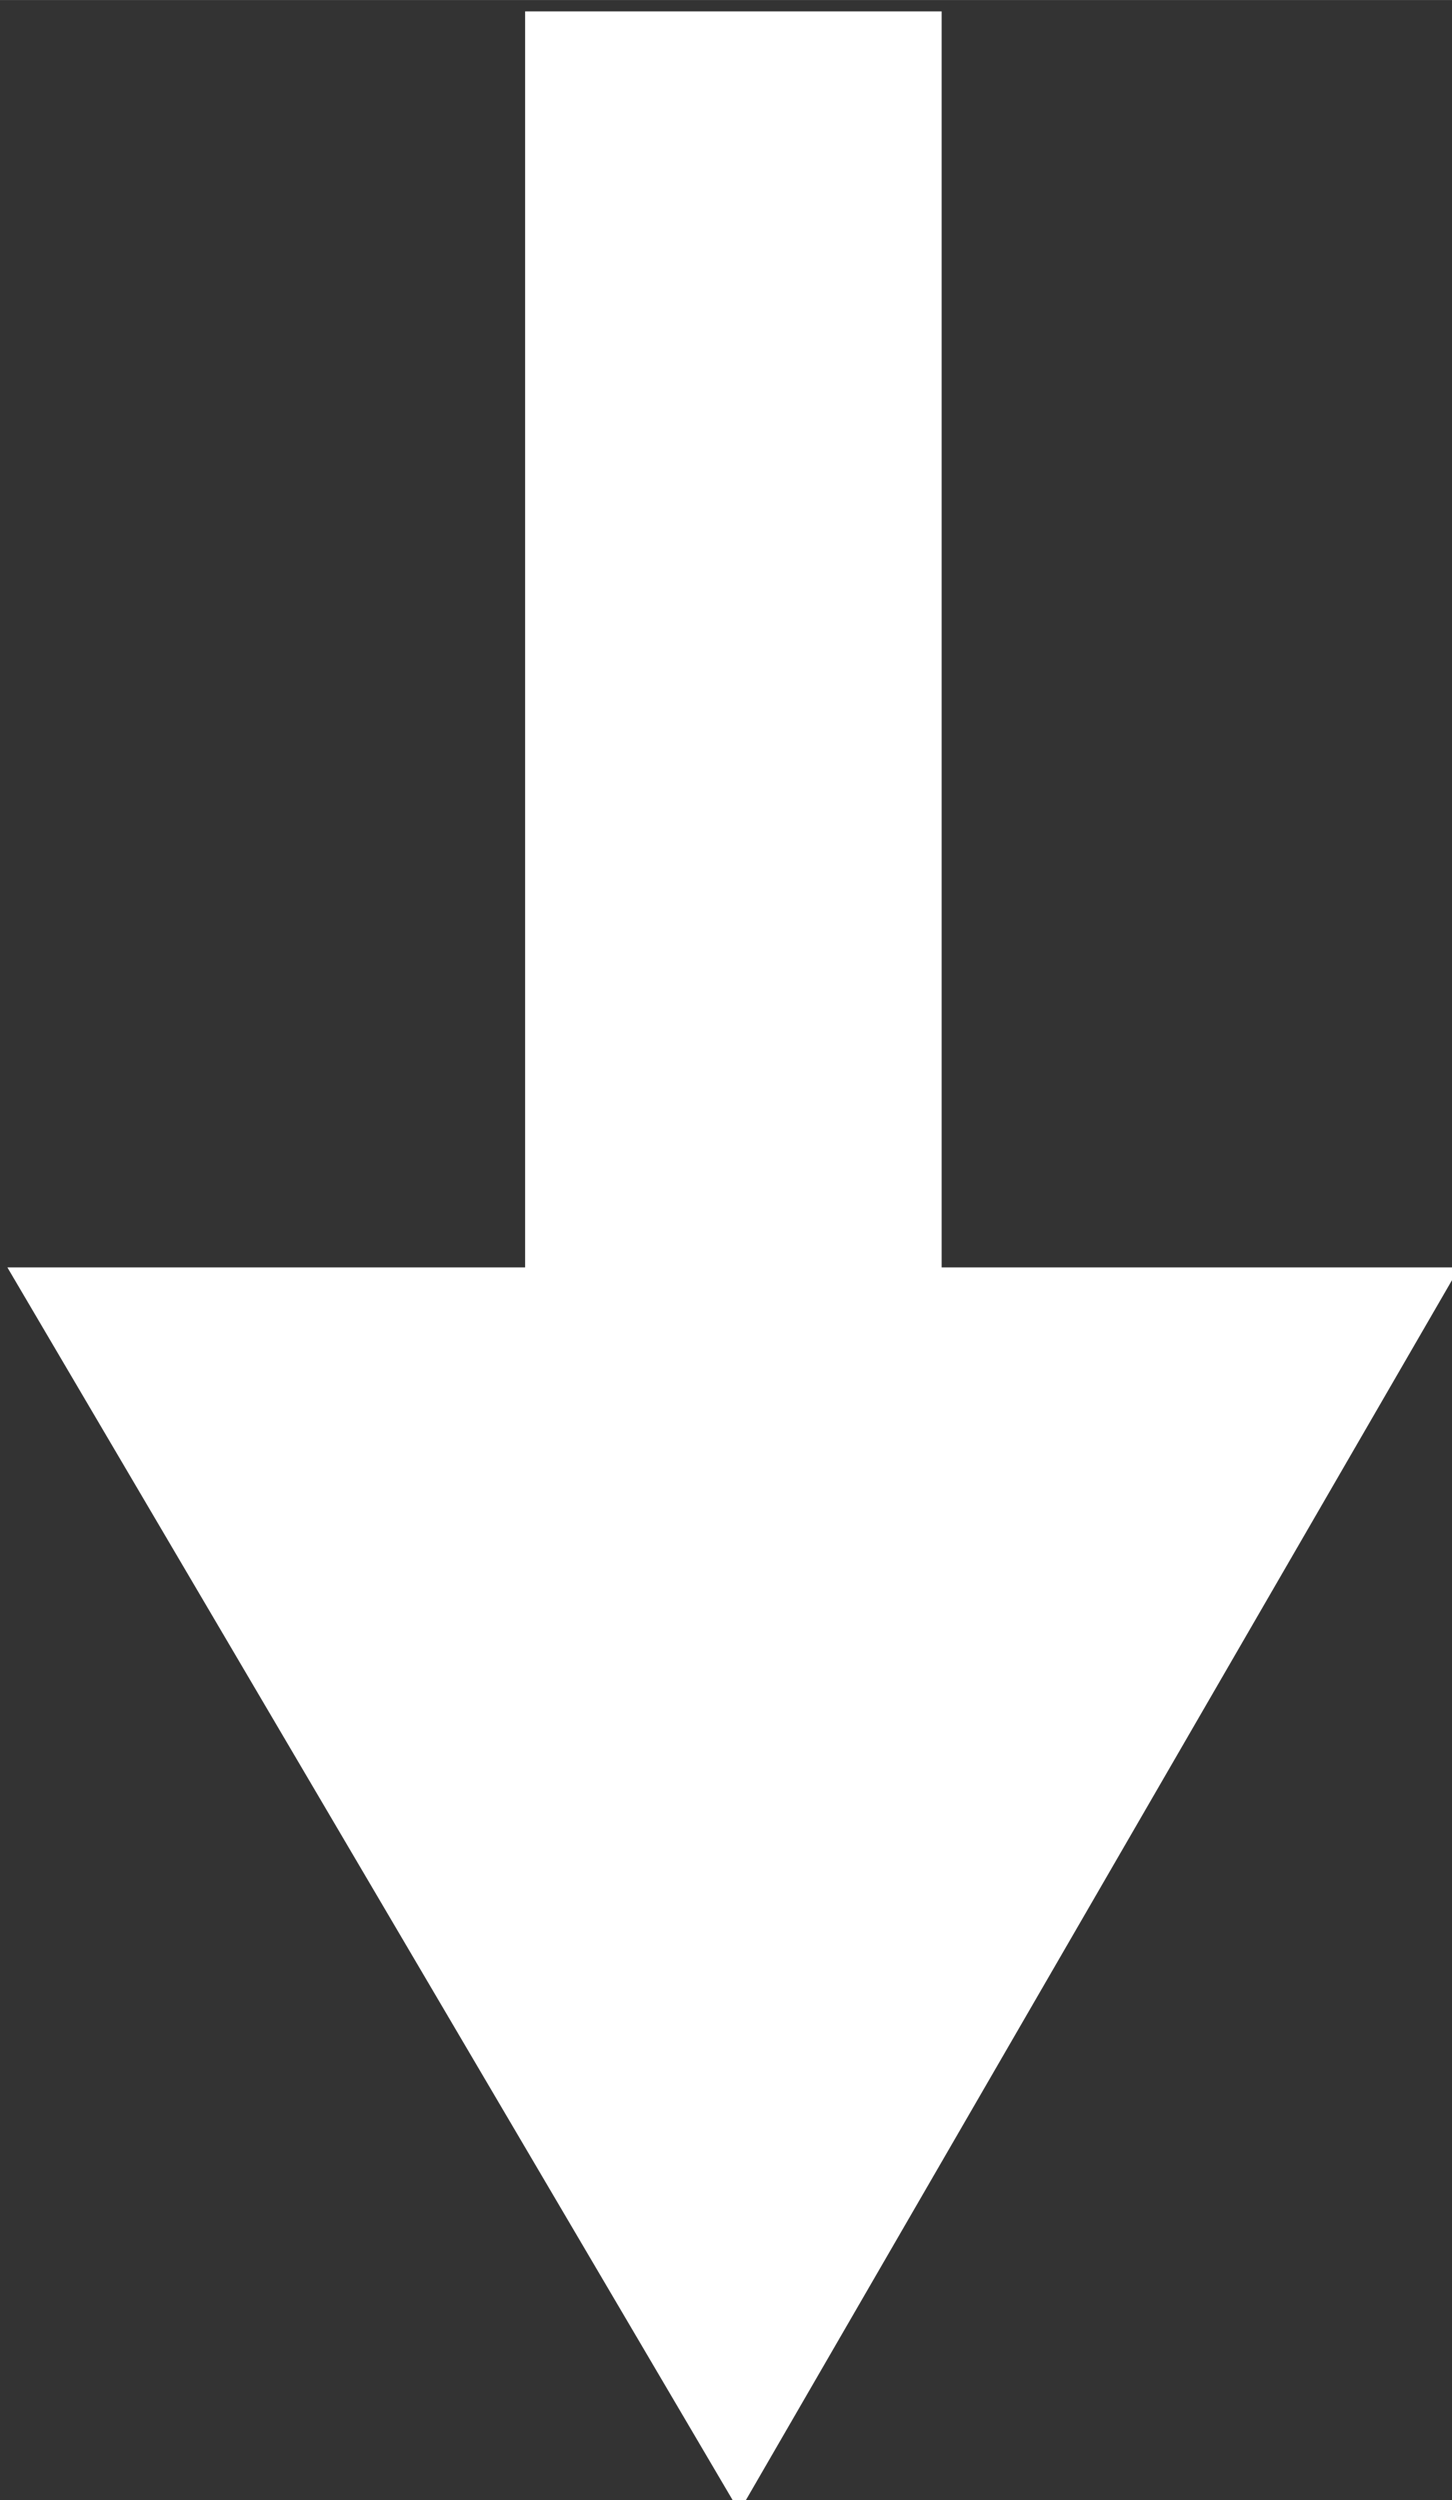 <?xml version="1.0" encoding="UTF-8" standalone="no"?>
<!-- Created with Inkscape (http://www.inkscape.org/) -->

<svg
   xmlns:dc="http://purl.org/dc/elements/1.1/"
   xmlns:cc="http://creativecommons.org/ns#"
   xmlns:rdf="http://www.w3.org/1999/02/22-rdf-syntax-ns#"
   xmlns:svg="http://www.w3.org/2000/svg"
   xmlns="http://www.w3.org/2000/svg"
   xmlns:sodipodi="http://sodipodi.sourceforge.net/DTD/sodipodi-0.dtd"
   xmlns:inkscape="http://www.inkscape.org/namespaces/inkscape"
   width="61"
   height="105"
   viewBox="0 0 16.14 27.781"
   version="1.1"
   id="svg3699"
   inkscape:version="0.92.1 r15371"
   sodipodi:docname="new.arrow.down.svg">
  <rect x="0" y="0" width="16.14" height="27.781" fill="#333333" stroke="none"/>
  <defs
     id="defs3693" />
  <sodipodi:namedview
     id="base"
     pagecolor="#ffffff"
     bordercolor="#666666"
     borderopacity="1.0"
     inkscape:pageopacity="0.0"
     inkscape:pageshadow="2"
     inkscape:zoom="1.979899"
     inkscape:cx="13.660418"
     inkscape:cy="65.939858"
     inkscape:document-units="mm"
     inkscape:current-layer="layer1"
     showgrid="false"
     units="px"
     inkscape:window-width="1920"
     inkscape:window-height="1017"
     inkscape:window-x="-8"
     inkscape:window-y="-8"
     inkscape:window-maximized="1" />
  <g
     inkscape:label="Layer 1"
     inkscape:groupmode="layer"
     id="layer1"
     transform="translate(0,-269.219)">
    <path
       d="m 10.467,269.345 v 13.957 h 5.755 L 8.218,297.126 0.082,283.302 H 5.837 v -13.957"
       id="path2"
       inkscape:connector-curvature="0"
       style="fill:#ffffff;stroke-width:0.066" />
  </g>
</svg>
